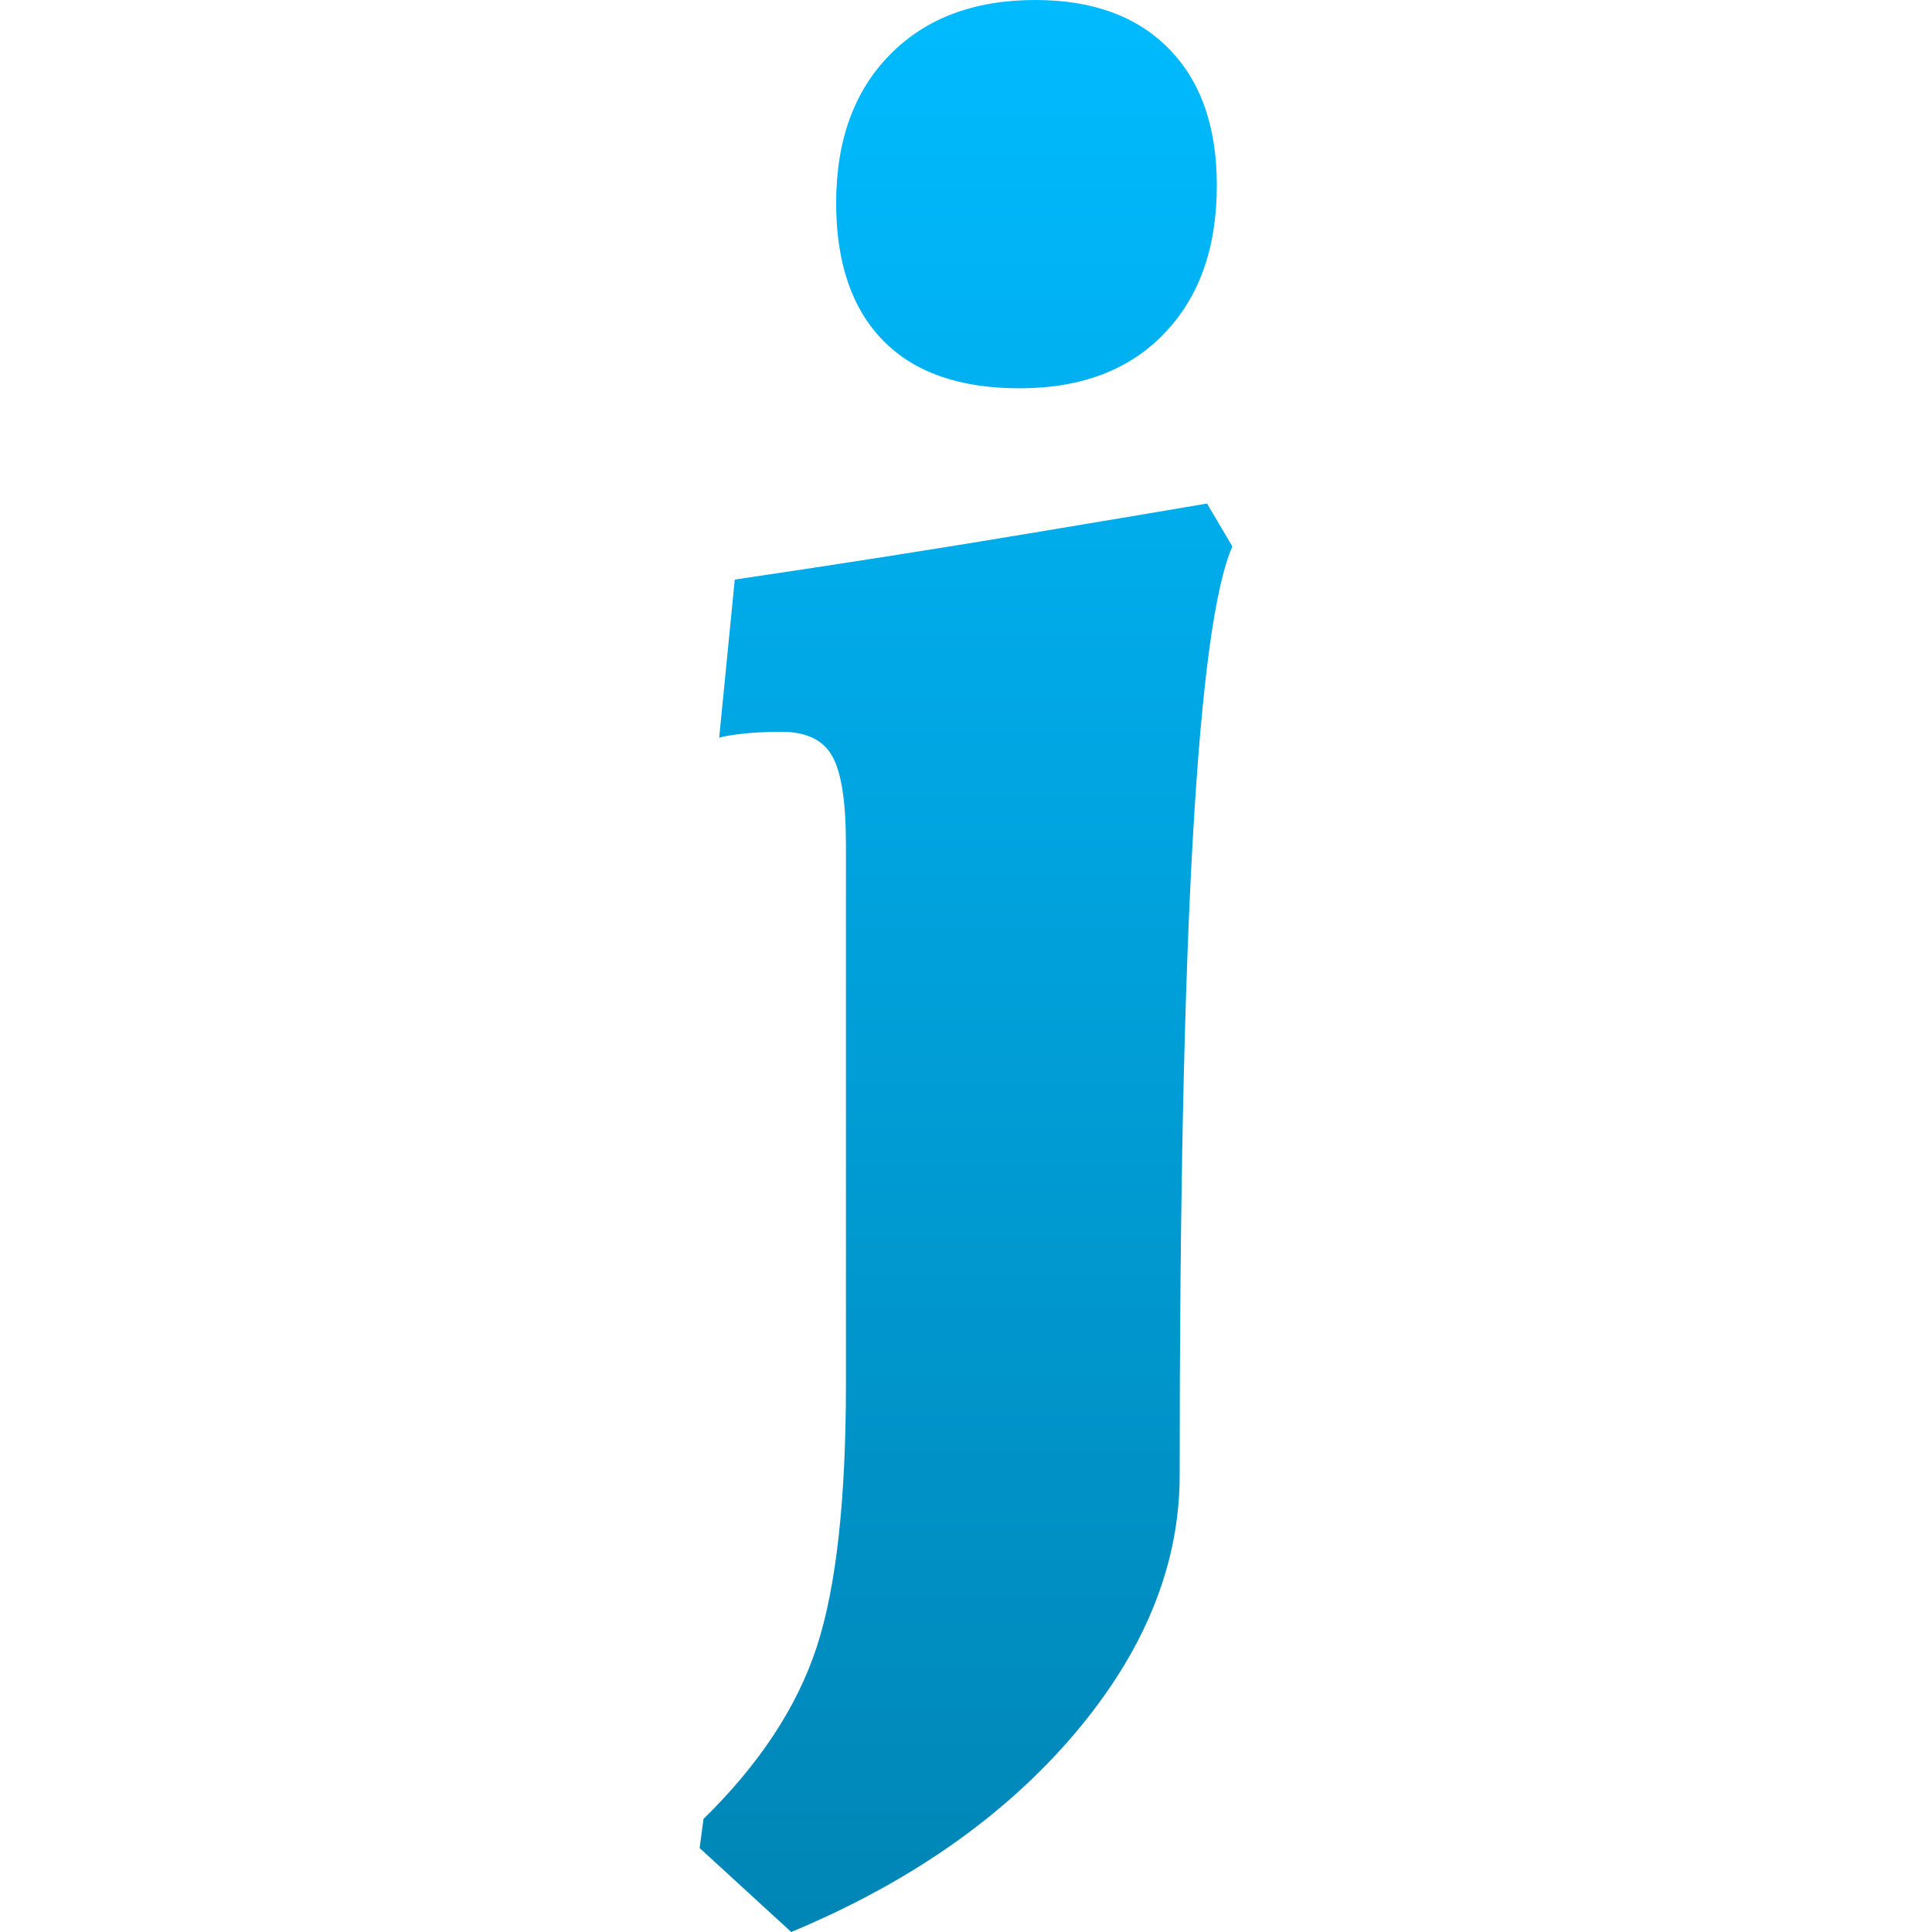 <svg xmlns="http://www.w3.org/2000/svg" xmlns:xlink="http://www.w3.org/1999/xlink" width="64" height="64" viewBox="0 0 64 64" version="1.1">
<defs>
<linearGradient id="linear0" gradientUnits="userSpaceOnUse" x1="0" y1="0" x2="0" y2="1" gradientTransform="matrix(17.648,0,0,64,23.176,0)">
<stop offset="0" style="stop-color:#00bbff;stop-opacity:1;"/>
<stop offset="1" style="stop-color:#0085b5;stop-opacity:1;"/>
</linearGradient>
</defs>
<g id="surface1">
<path style=" stroke:none;fill-rule:evenodd;fill:url(#linear0);" d="M 33.777 12.863 C 31.793 12.863 30.285 12.336 29.254 11.281 C 28.219 10.223 27.699 8.707 27.699 6.723 C 27.699 4.656 28.293 3.016 29.48 1.812 C 30.664 0.605 32.27 0 34.297 0 C 36.191 0 37.668 0.539 38.723 1.617 C 39.781 2.691 40.309 4.203 40.309 6.141 C 40.309 8.211 39.727 9.848 38.559 11.055 C 37.398 12.262 35.801 12.863 33.777 12.863 Z M 26.211 64 L 23.176 61.219 L 23.305 60.254 C 25.156 58.441 26.406 56.543 27.055 54.559 C 27.703 52.578 28.023 49.672 28.023 45.836 L 28.023 27.992 C 28.023 26.57 27.875 25.59 27.57 25.051 C 27.27 24.512 26.711 24.242 25.891 24.242 C 25.375 24.242 24.934 24.266 24.562 24.309 C 24.199 24.352 23.953 24.395 23.824 24.438 L 24.34 19.199 C 27.832 18.684 31.062 18.176 34.035 17.68 C 37.008 17.184 38.992 16.852 39.984 16.68 L 40.824 18.102 C 39.66 20.73 39.078 30.988 39.078 48.871 C 39.078 51.844 37.914 54.703 35.59 57.441 C 33.262 60.176 30.133 62.363 26.211 64 Z M 26.211 64 "/>
</g>
</svg>
